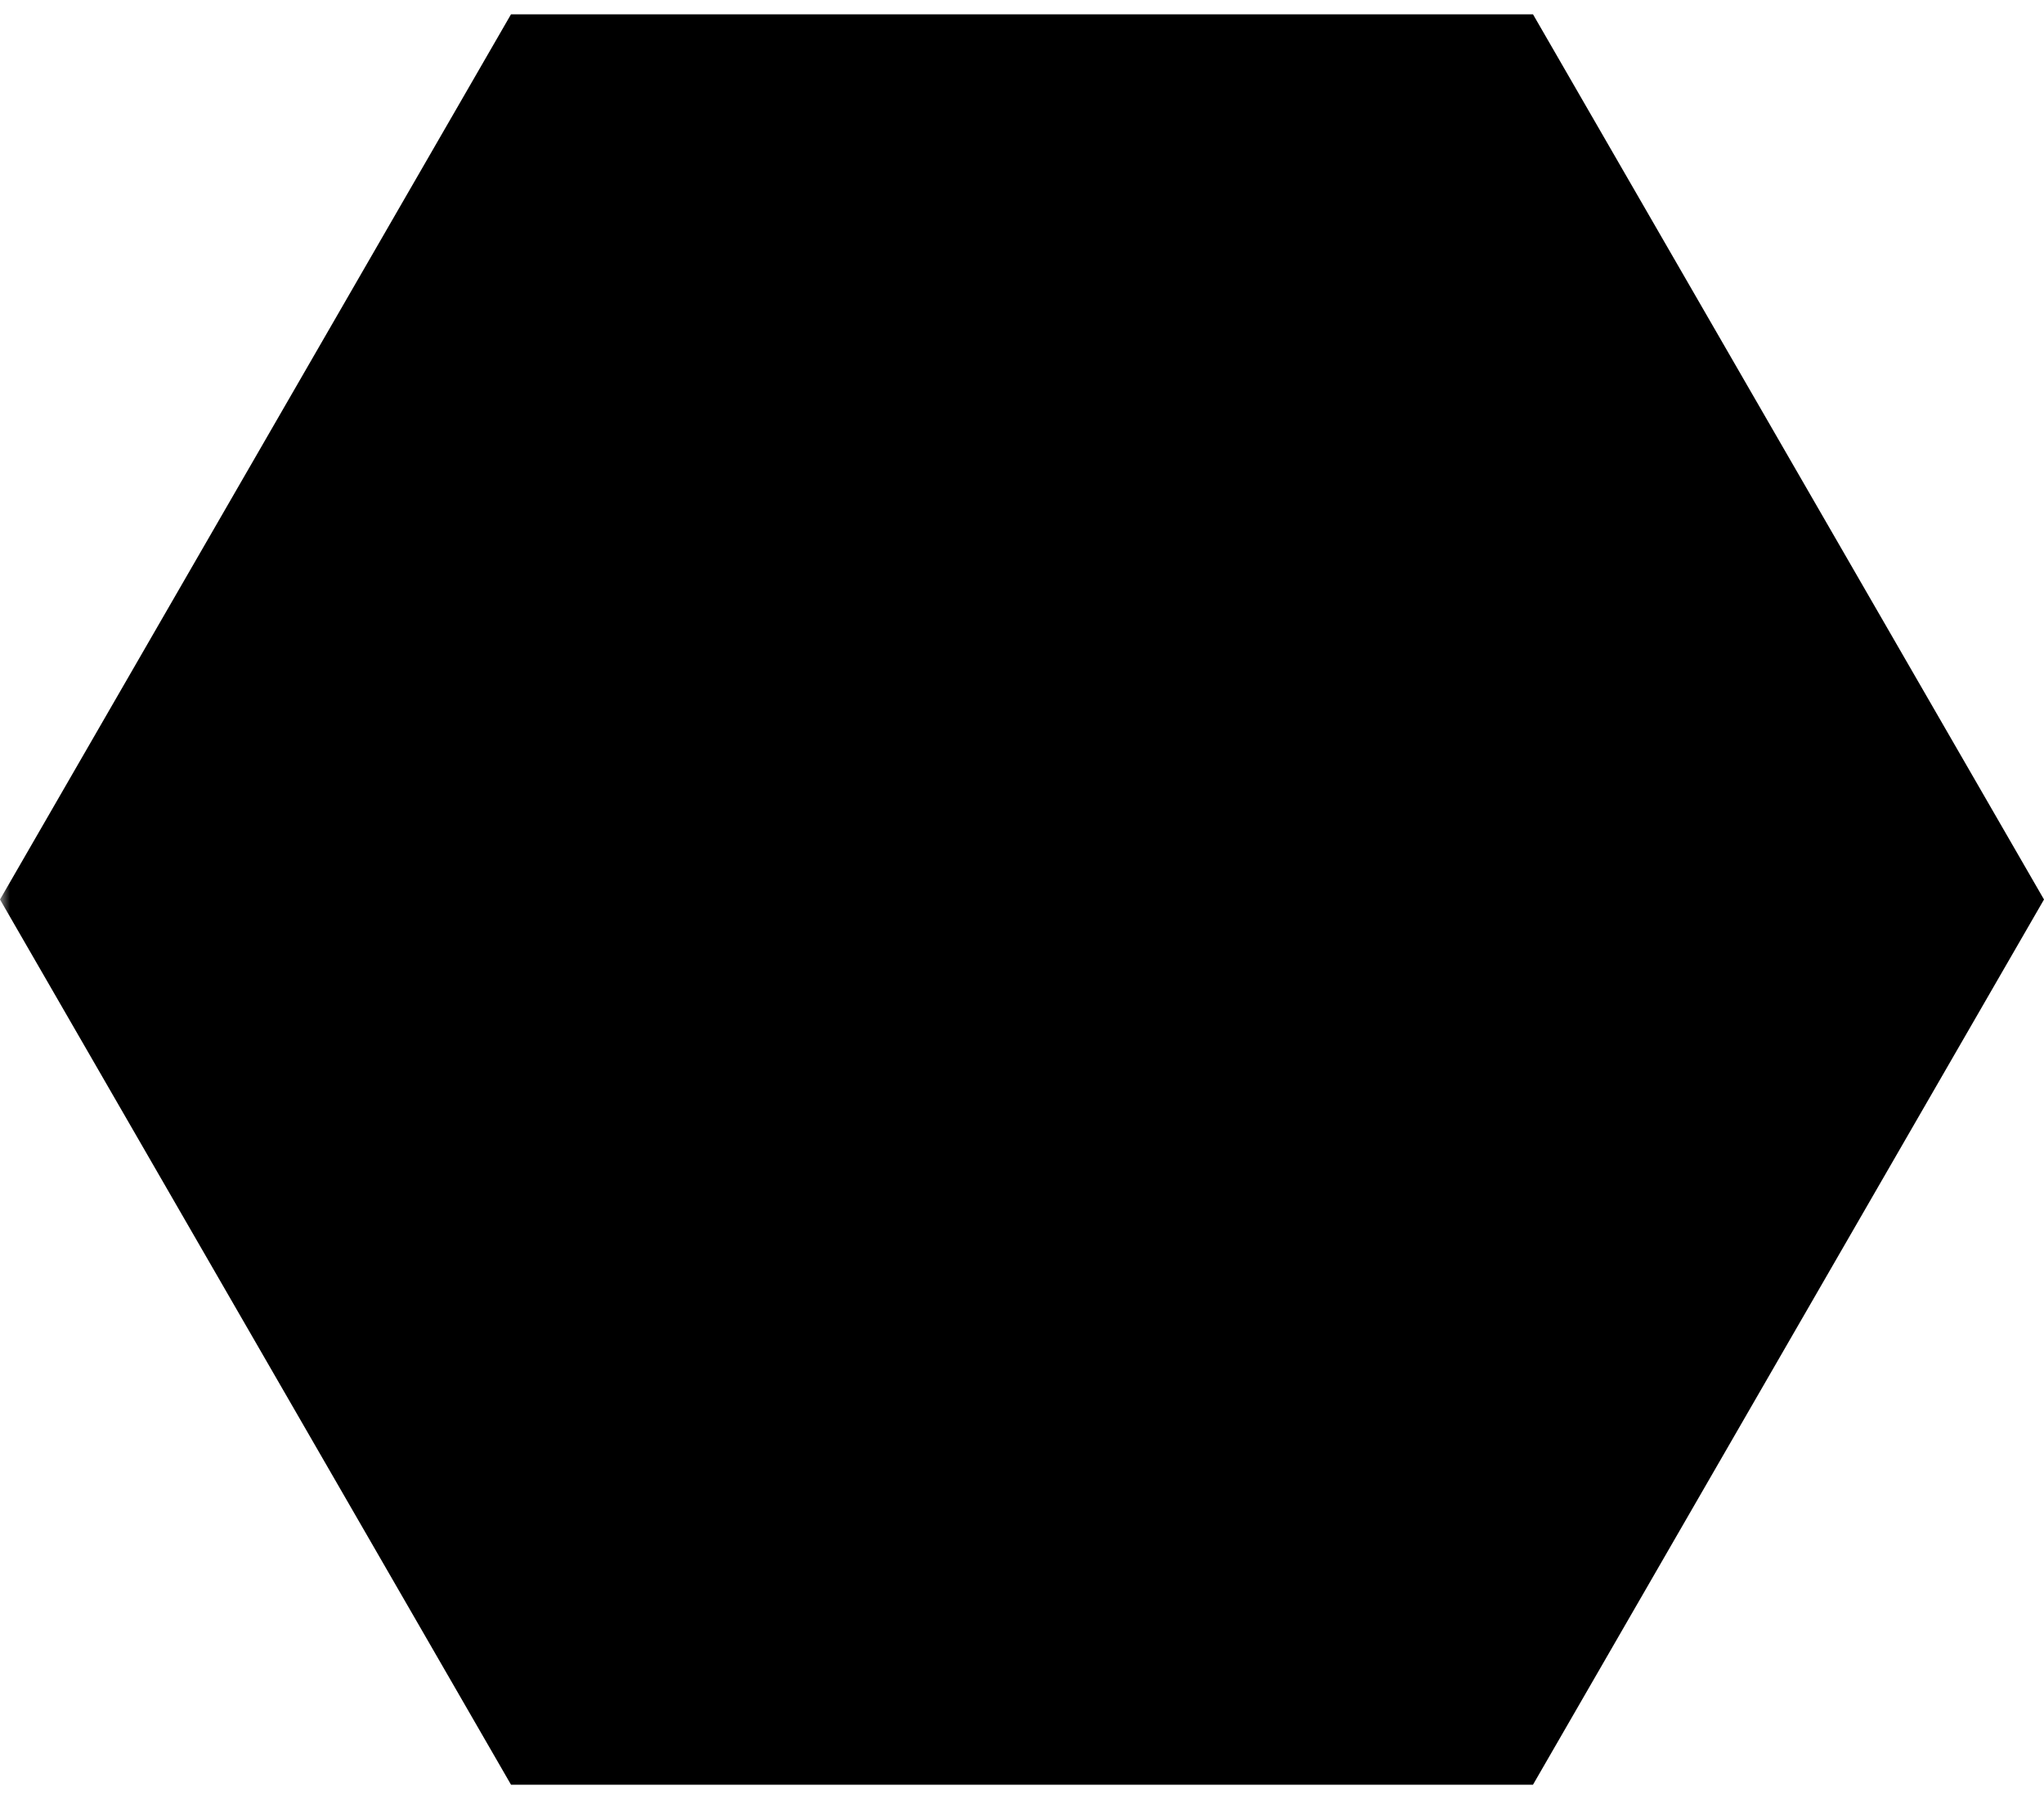 <svg viewBox="0 6 100 88" xmlns="http://www.w3.org/2000/svg">
 <mask id="myMask2">
  <rect x="-3" y="-3" width="106" height="106" fill="white"/>
  <circle r="7" cx="50" cy="50"></circle>
  <circle r="7" cx="33.33" cy="33.33"></circle>
  <circle r="7" cx="66.66" cy="66.66"></circle>
 </mask>
 <path id="a" d="M0 50l25 43.3l50 0L100 50L75 6.7l-50 0z" mask="url(#myMask2)"/>
</svg>

